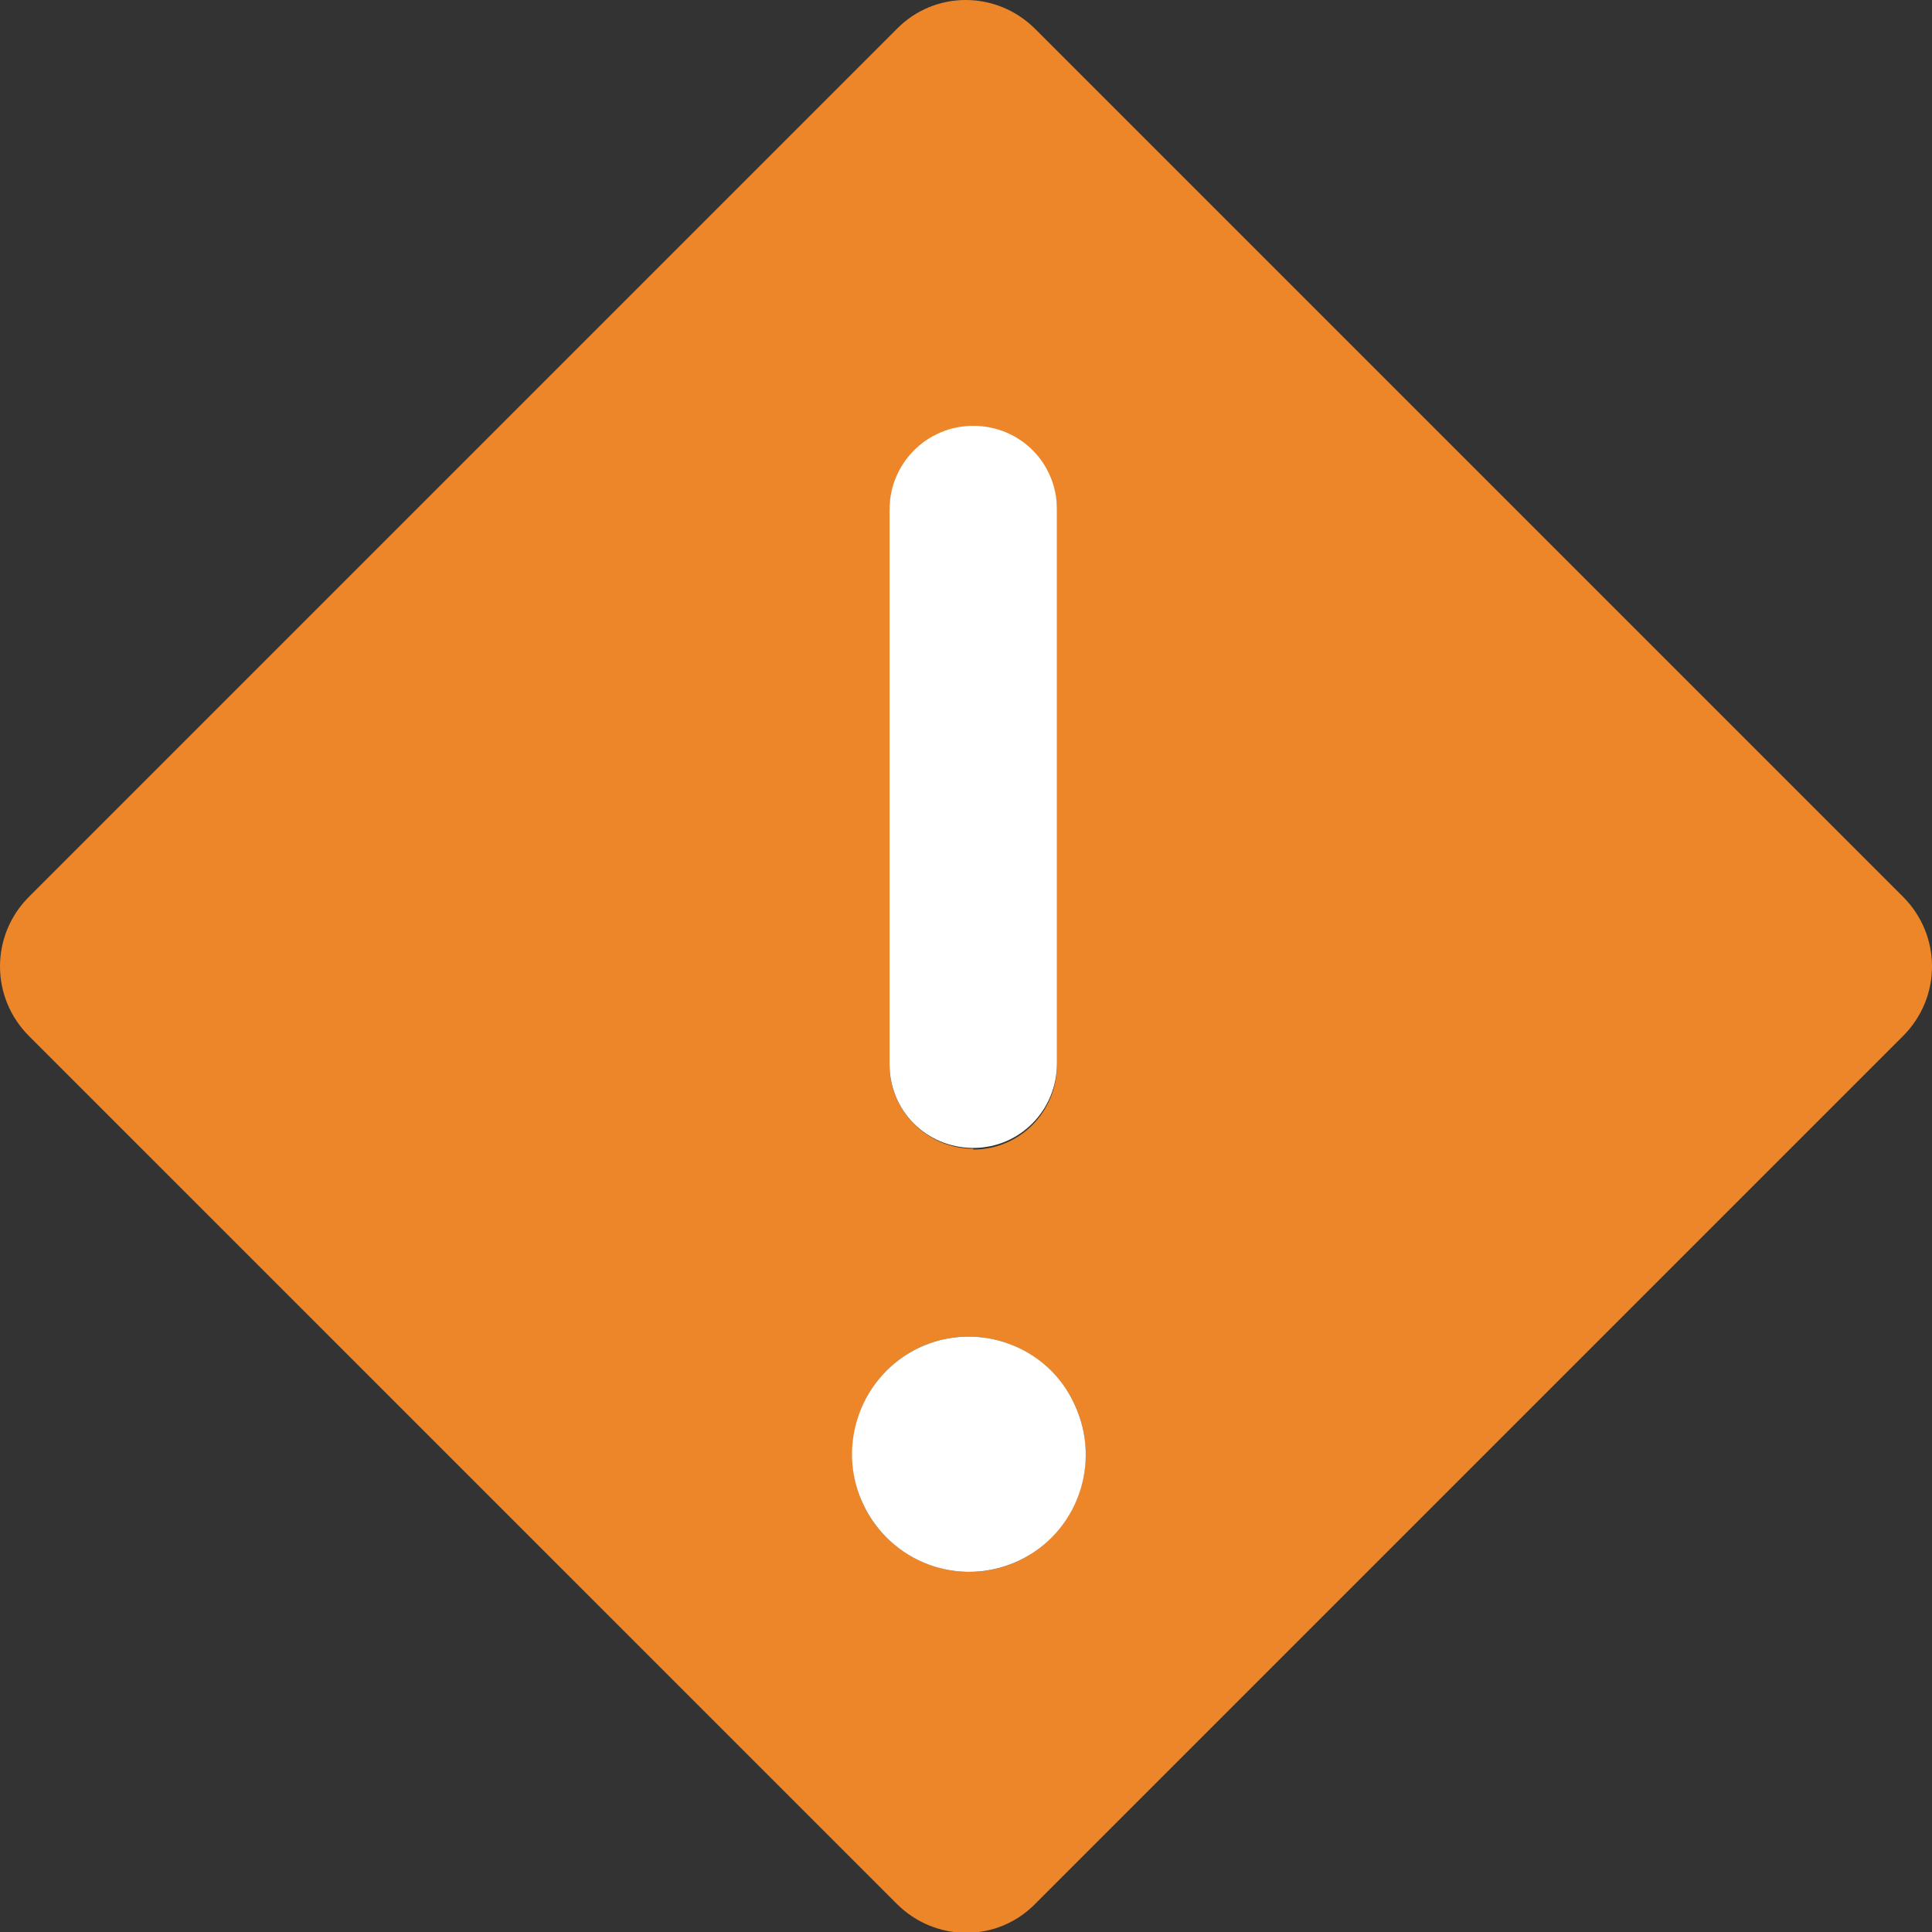 <?xml version="1.0" encoding="UTF-8"?>
<svg id="Layer_1" data-name="Layer 1" xmlns="http://www.w3.org/2000/svg" xmlns:xlink="http://www.w3.org/1999/xlink" viewBox="0 0 24 24">
  <rect x="0" y="0" width="24" height="24" fill="#333333" stroke="none"/>
  <defs>
    <style>
      .cls-1 {
        clip-path: url(#clippath);
      }

      .cls-2 {
        fill: none;
      }

      .cls-2, .cls-3, .cls-4 {
        stroke-width: 0px;
      }

      .cls-3 {
        fill: #ec8629;
        fill-rule: evenodd;
      }

      .cls-5 {
        clip-path: url(#clippath-1);
      }

      .cls-4 {
        fill: #fff;
      }
    </style>
    <clipPath id="clippath">
      <rect class="cls-2" x="0" y="0" width="24" height="24"/>
    </clipPath>
    <clipPath id="clippath-1">
      <rect class="cls-2" x="0" y="0" width="24" height="24"/>
    </clipPath>
  </defs>
  <g class="cls-1">
    <g class="cls-5">
      <g>
        <path class="cls-3" d="M12.86.36c-.48-.48-1.25-.48-1.72,0L.36,11.14c-.48.48-.48,1.25,0,1.73l10.78,10.78c.48.48,1.25.48,1.72,0l10.78-10.78c.48-.48.48-1.25,0-1.73L12.86.36ZM12.09,14.27c-.57,0-1.04-.47-1.04-1.04v-6.88c0-.58.46-1.04,1.04-1.04s1.04.47,1.04,1.04v6.88c0,.58-.46,1.05-1.04,1.05ZM11.42,16.74c.73-.34,1.59-.02,1.93.71.34.73.02,1.6-.7,1.94-.72.34-1.59.02-1.93-.71-.33-.73-.02-1.6.7-1.94Z"/>
        <path class="cls-4" d="M11.05,13.22c0,.58.46,1.04,1.04,1.04s1.04-.47,1.04-1.05v-6.88c0-.58-.46-1.04-1.04-1.04s-1.04.47-1.04,1.04v6.88Z"/>
        <path class="cls-4" d="M13.35,17.45c-.33-.73-1.2-1.05-1.93-.71-.72.34-1.04,1.21-.7,1.94.34.73,1.2,1.05,1.93.71.73-.34,1.04-1.21.7-1.94Z"/>
      </g>
    </g>
  </g>
</svg>